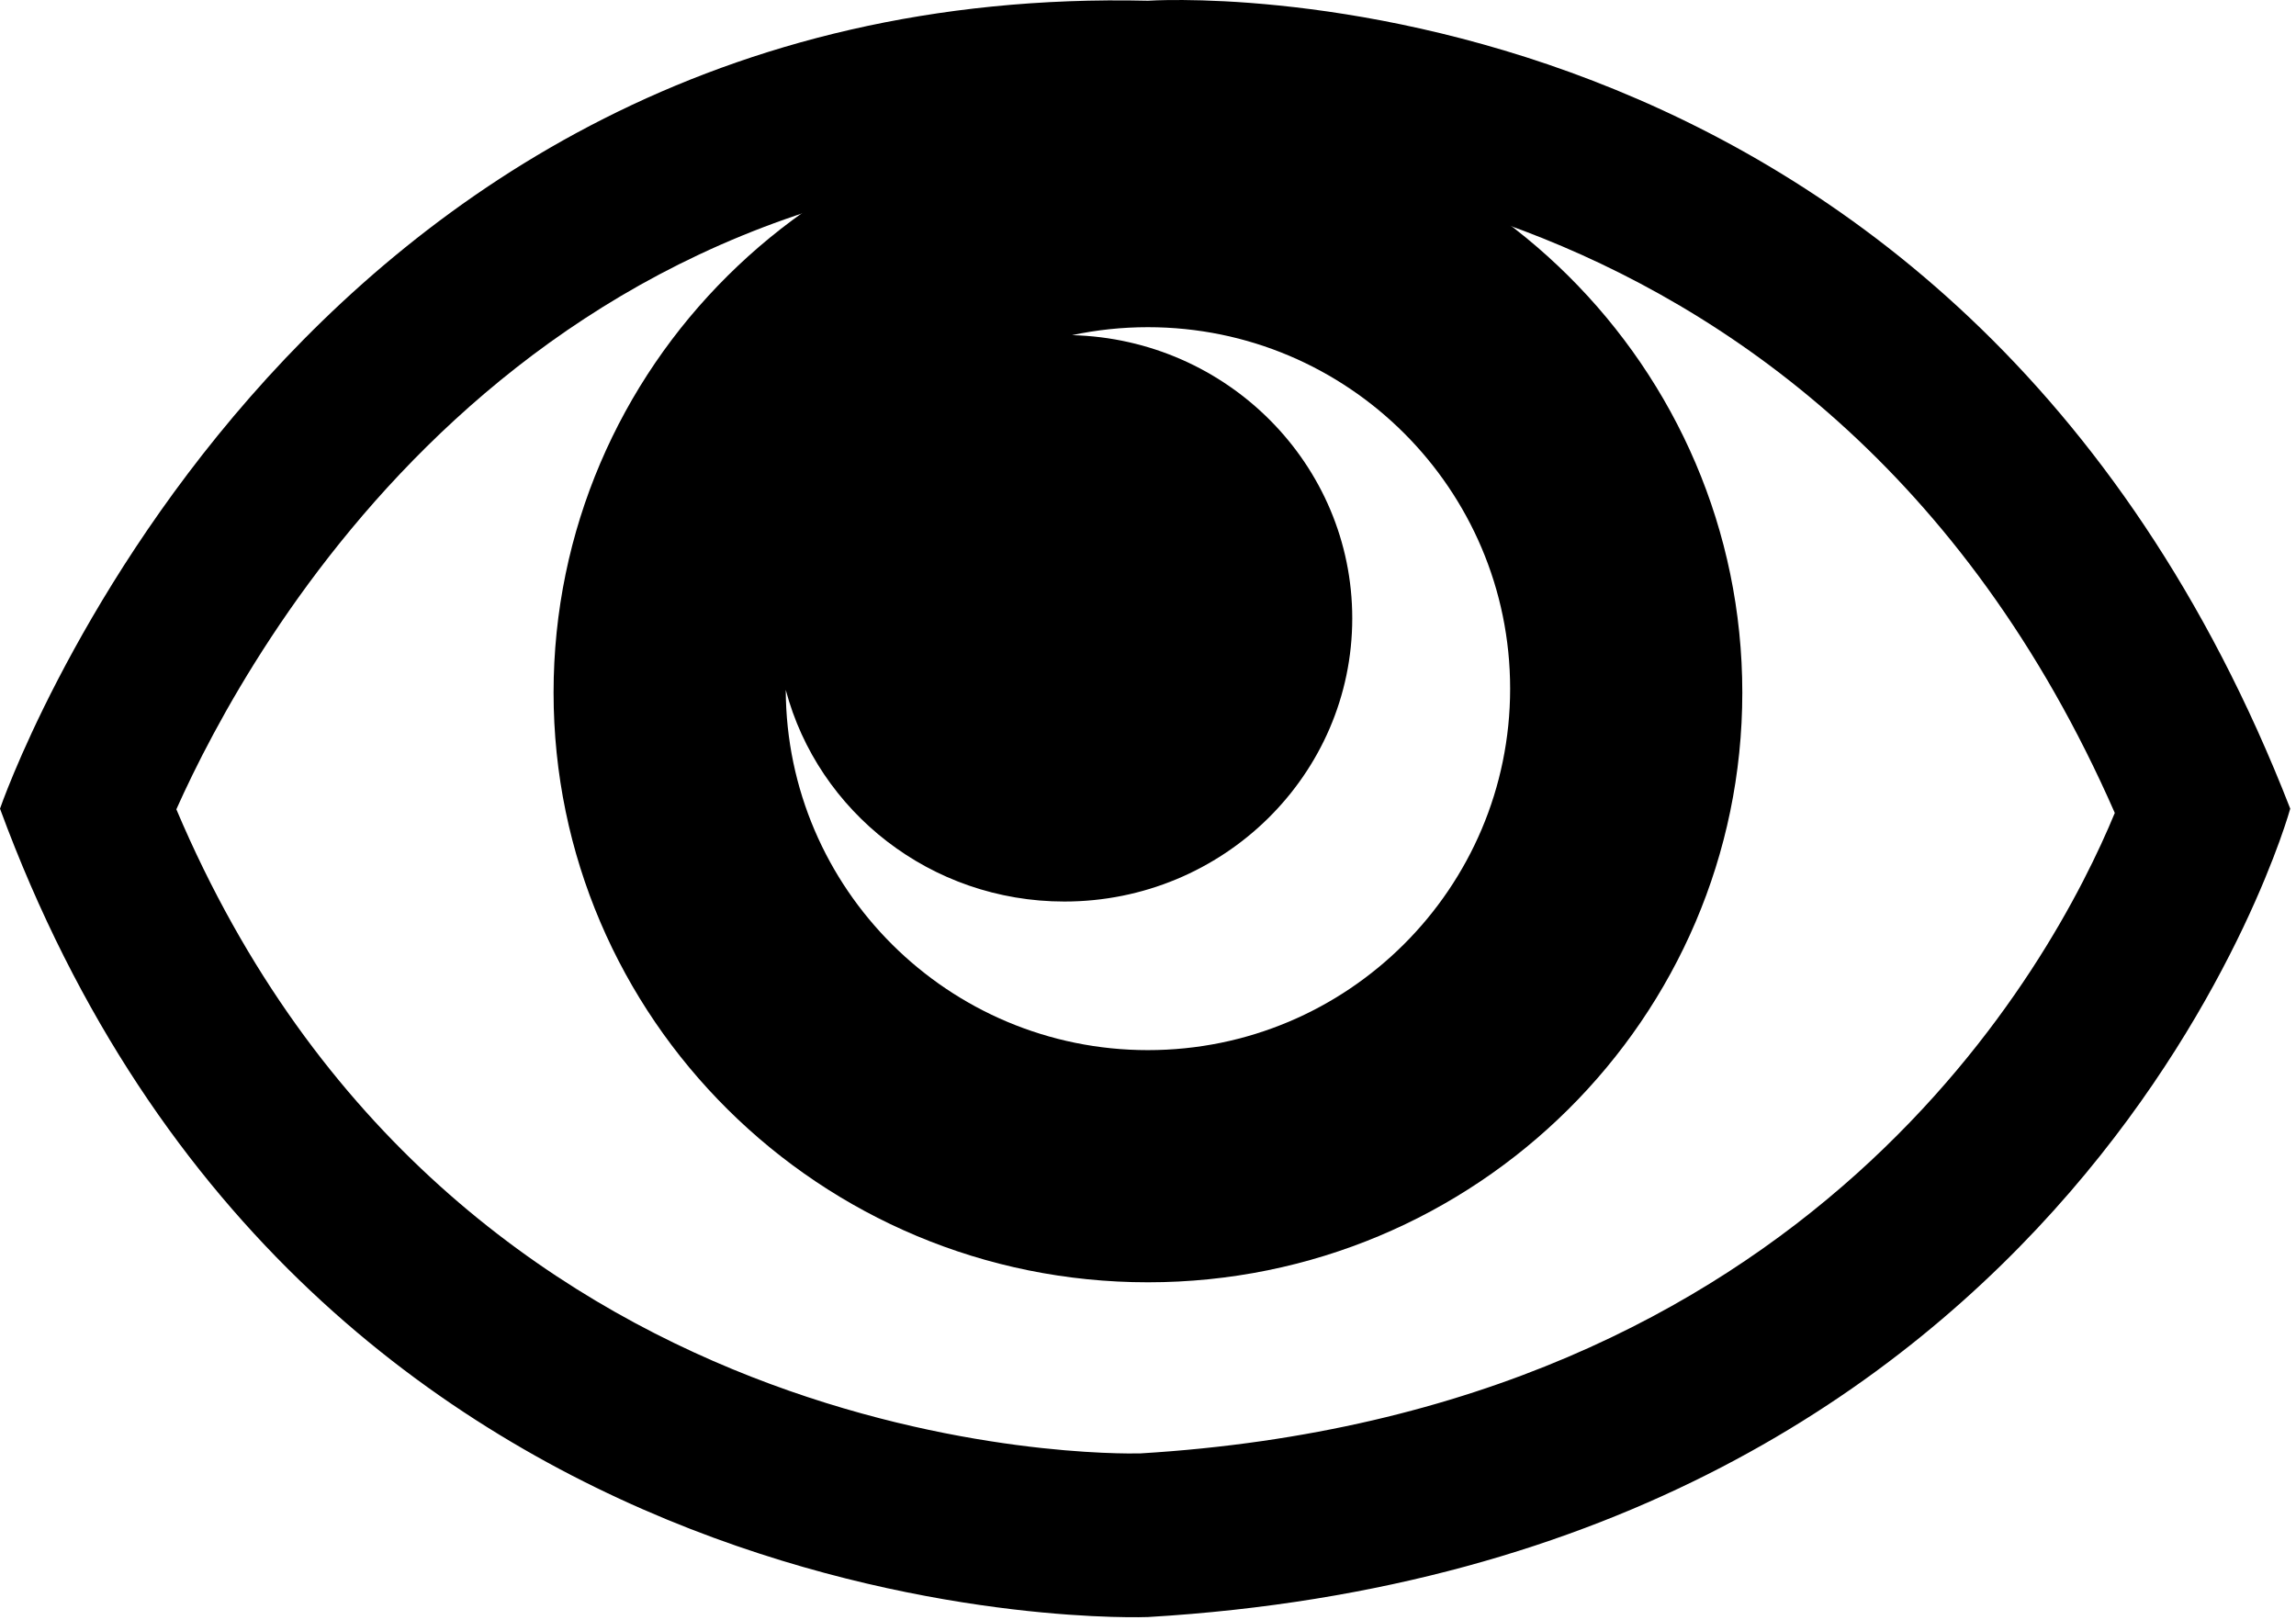 <?xml version="1.0" encoding="UTF-8" standalone="no"?><!DOCTYPE svg PUBLIC "-//W3C//DTD SVG 1.1//EN" "http://www.w3.org/Graphics/SVG/1.1/DTD/svg11.dtd"><svg width="100%" height="100%" viewBox="0 0 292 206" version="1.1" xmlns="http://www.w3.org/2000/svg" xmlns:xlink="http://www.w3.org/1999/xlink" xml:space="preserve" xmlns:serif="http://www.serif.com/" style="fill-rule:evenodd;clip-rule:evenodd;stroke-linejoin:round;stroke-miterlimit:2;"><g><path d="M145.992,13.085c41.72,-0 75.591,33.606 75.591,75c-0,41.393 -33.871,75 -75.591,75c-41.719,-0 -75.59,-33.607 -75.59,-75c-0,-41.394 33.871,-75 75.59,-75Zm-46.059,74.668c4.11,15.475 18.423,26.906 35.429,26.906c20.208,0 36.614,-16.141 36.614,-36.023c0,-19.56 -15.879,-35.5 -35.635,-36.011c3.112,-0.664 6.341,-1.013 9.651,-1.013c25.423,0 46.063,20.6 46.063,45.973c0,25.373 -20.64,45.972 -46.063,45.972c-25.367,0 -45.972,-20.509 -46.062,-45.804l0.003,-0Zm36.408,-45.128l-0.019,0.004l-0,-0.004l0.019,-0Z"/><path d="M0,102.848c0,0 36.15,-105.322 145.992,-102.755c0,-0 102.543,-7.087 145.276,102.755c-0,0 -26.284,95.78 -145.276,102.811c0,0 -106.551,4.378 -145.992,-102.811Zm22.428,0.082c9.363,-20.949 44.106,-83.855 123.077,-82.01c0.642,0.015 1.283,0.001 1.923,-0.044c0,0 83.224,-4.84 121.526,82.515c-7.834,18.971 -38.452,76.289 -123.924,81.455c-3.643,0.091 -87.365,1.249 -122.602,-81.915l0,-0.001Z"/></g></svg>